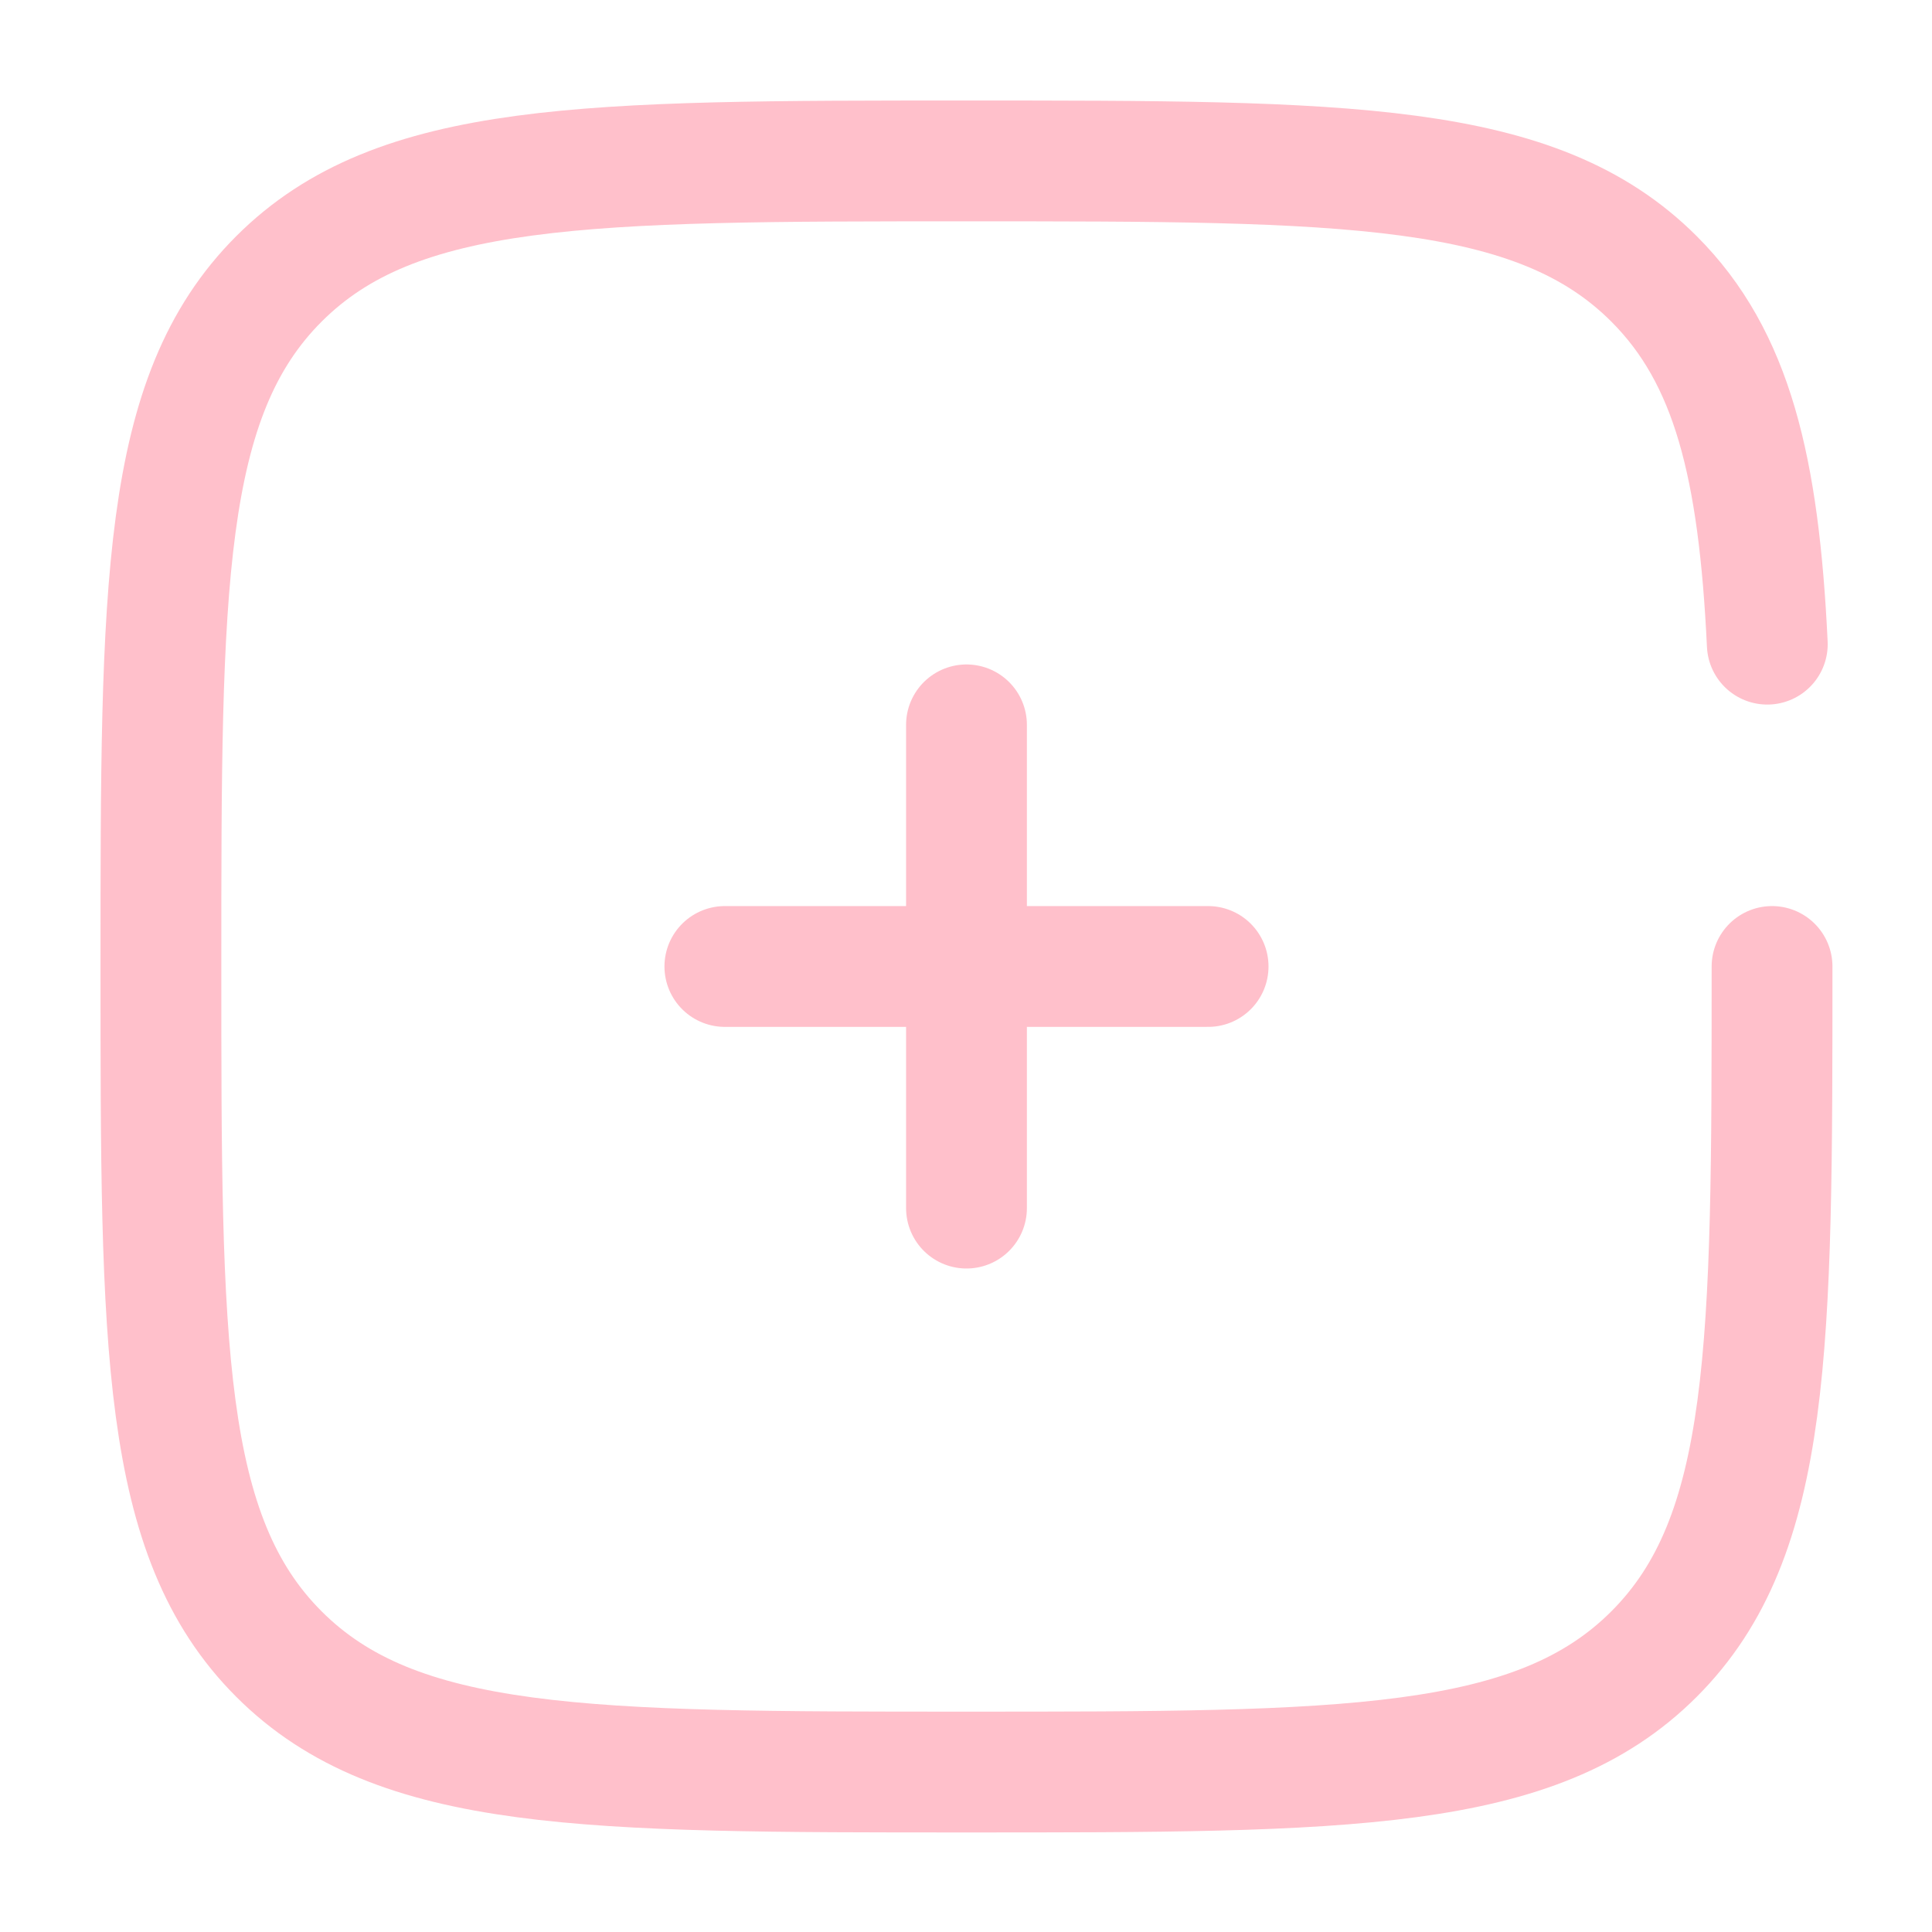 <?xml version="1.0" encoding="UTF-8"?>
<svg xmlns="http://www.w3.org/2000/svg" xmlns:xlink="http://www.w3.org/1999/xlink" width="16px" height="16px" viewBox="0 0 16 16" version="1.1">
<g id="surface1">
<path style="fill:none;stroke-width:1.5;stroke-linecap:round;stroke-linejoin:miter;stroke:rgb(100%,75.294%,79.608%);stroke-opacity:1;stroke-miterlimit:4;" d="M 15 12 L 12 12 M 12 12 L 9 12 M 12 12 L 12 9 M 12 12 L 12 15 " transform="matrix(0.667,0,0,0.667,0,0)"/>
<path style="fill:none;stroke-width:1.5;stroke-linecap:round;stroke-linejoin:miter;stroke:rgb(100%,75.294%,79.608%);stroke-opacity:1;stroke-miterlimit:4;" d="M 22.002 12 C 22.002 16.717 22.002 19.072 20.537 20.537 C 19.072 22.002 16.717 22.002 12 22.002 C 7.283 22.002 4.928 22.002 3.463 20.537 C 1.998 19.072 1.998 16.717 1.998 12 C 1.998 7.283 1.998 4.928 3.463 3.463 C 4.928 1.998 7.283 1.998 12 1.998 C 16.717 1.998 19.072 1.998 20.537 3.463 C 21.51 4.436 21.838 5.807 21.943 7.998 " transform="matrix(0.667,0,0,0.667,0,0)"/>
</g>
</svg>
